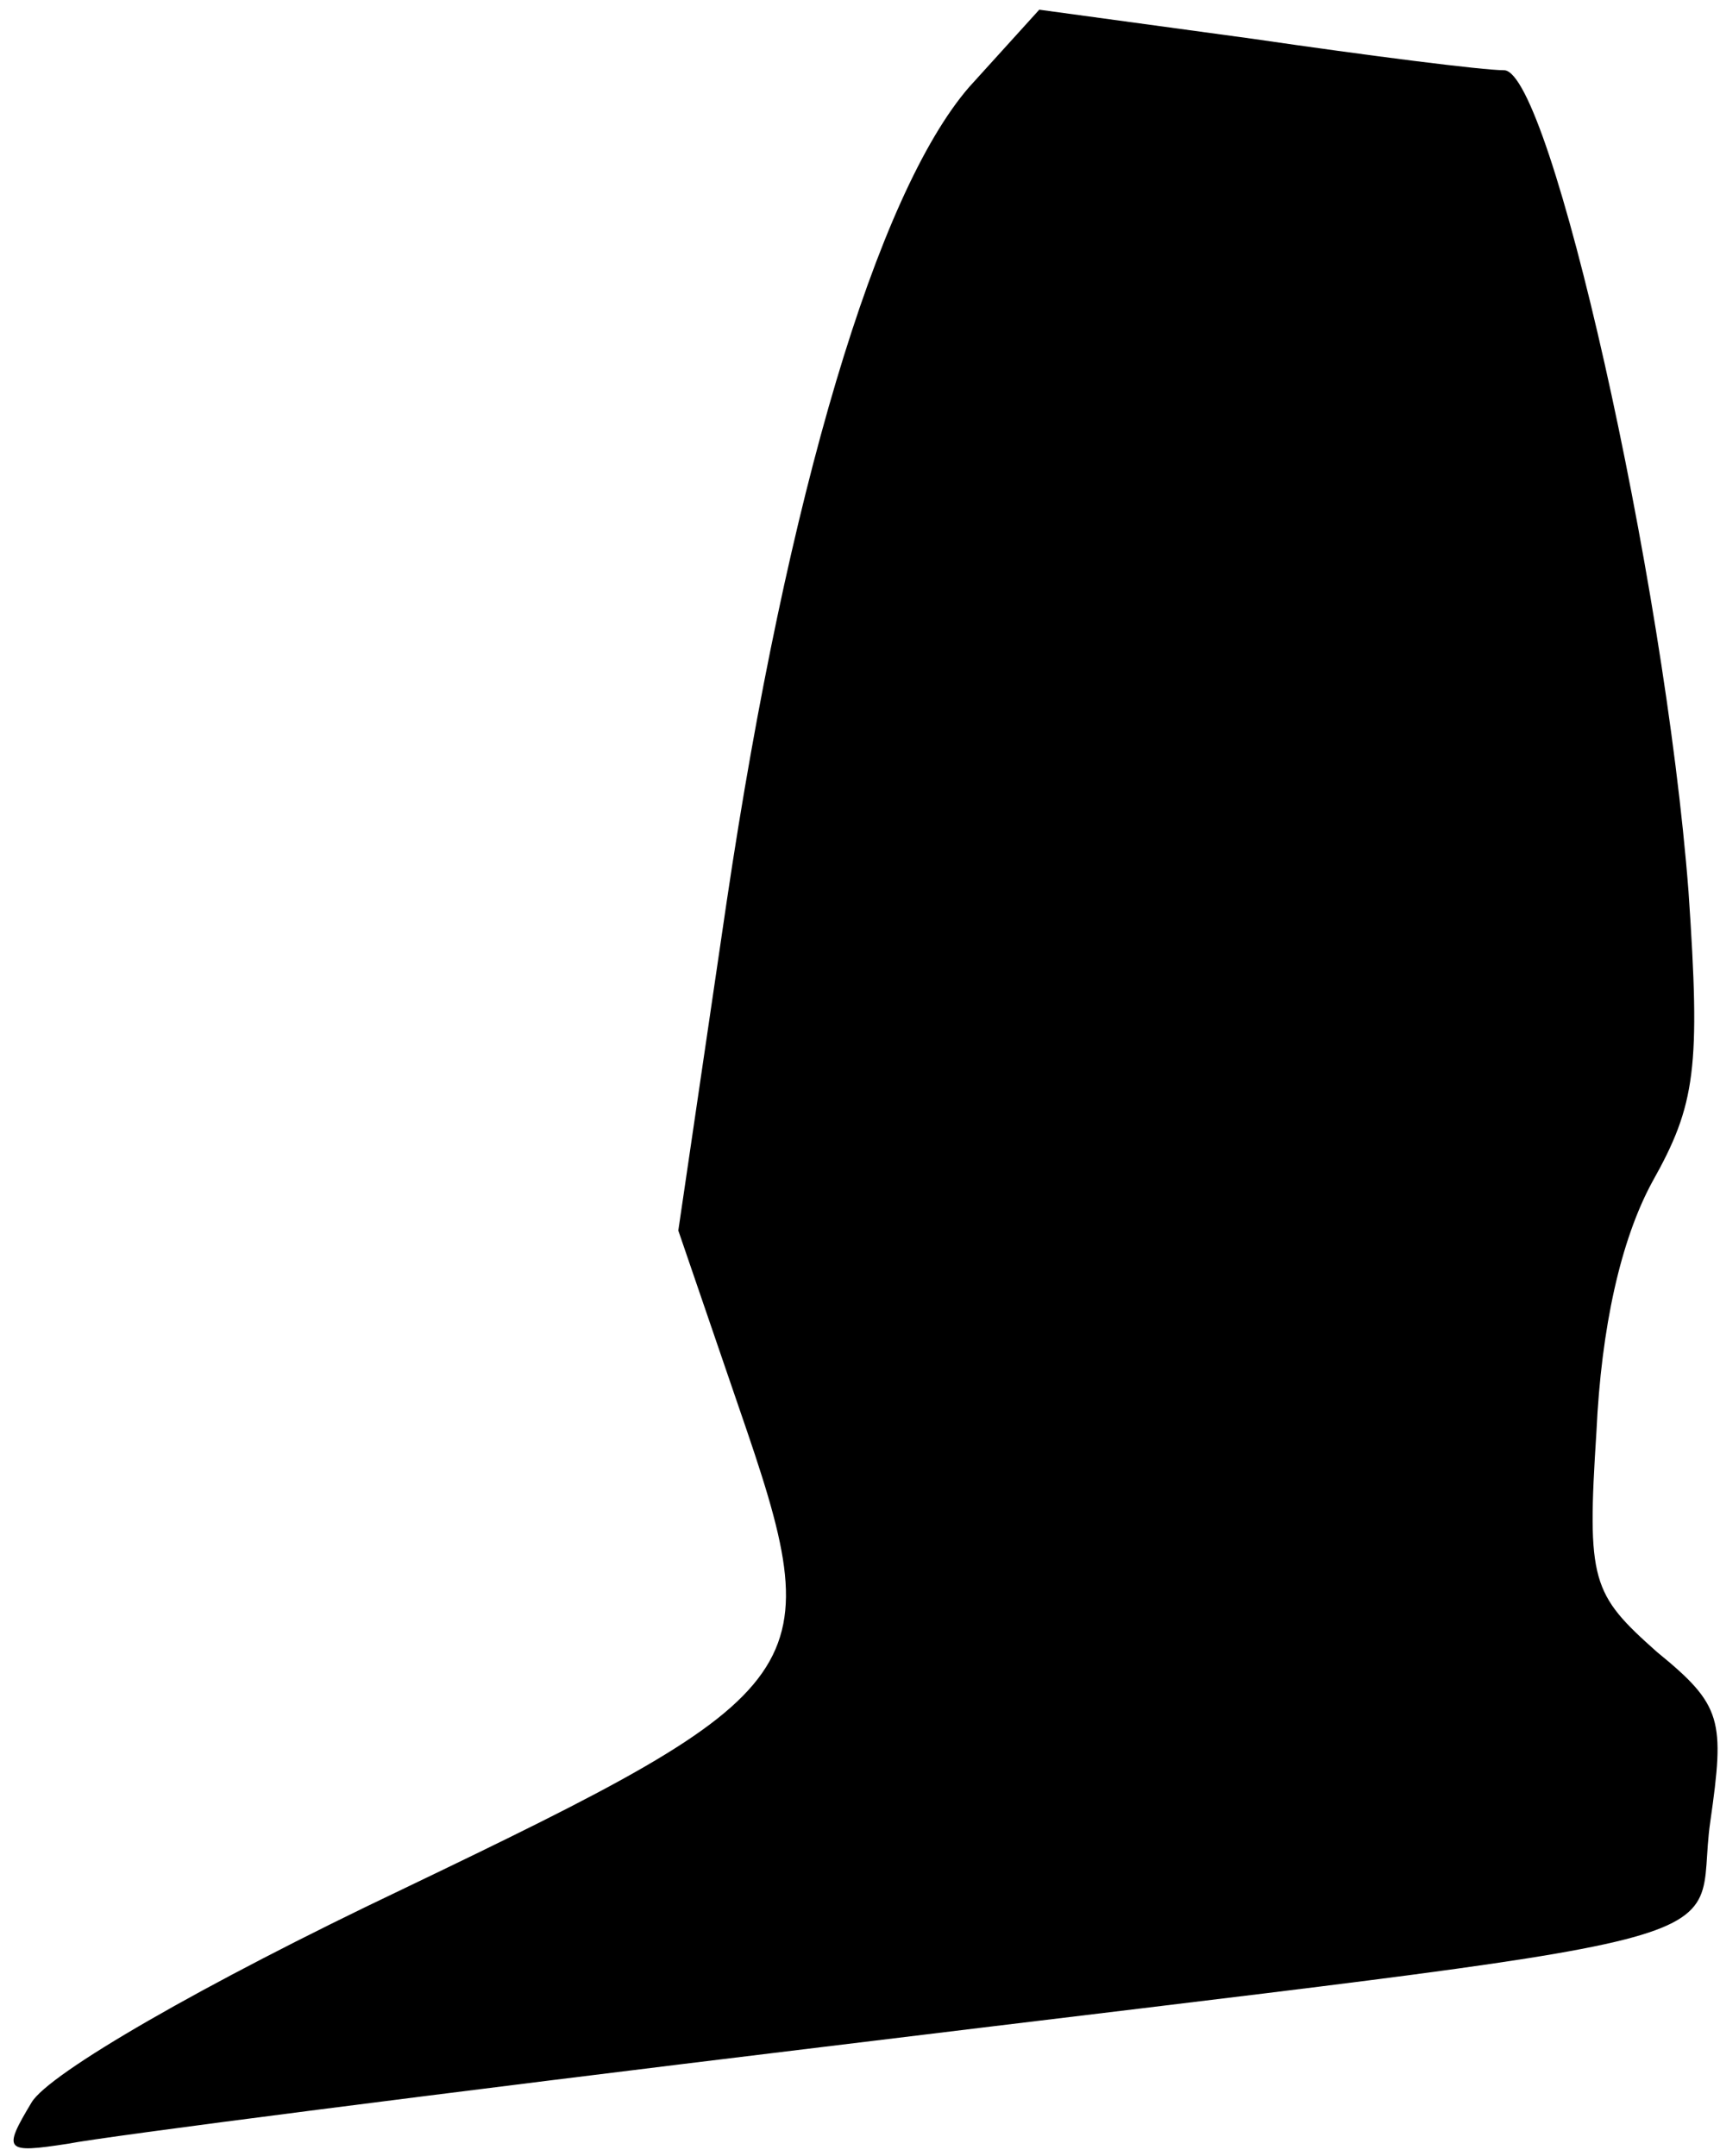<?xml version="1.0" standalone="no"?>
<!DOCTYPE svg PUBLIC "-//W3C//DTD SVG 20010904//EN"
 "http://www.w3.org/TR/2001/REC-SVG-20010904/DTD/svg10.dtd">
<svg version="1.0" xmlns="http://www.w3.org/2000/svg"
 width="71pt" height="89pt" viewBox="0 0 71 89"
 preserveAspectRatio="xMidYMid meet">
<g transform="translate(0,89) scale(0.1,-0.1)"
fill="#000000" stroke="none">
<path fill="#000000" stroke="none" d="M400 854 c-38 -44 -75 -168 -100 -336
l-20 -136 25 -73 c38 -110 34 -116 -139 -199 -82 -39 -146 -76 -153 -88 -12
-20 -11 -21 15 -17 15 3 155 21 312 40 401 49 358 38 366 93 6 42 5 48 -22 70
-27 24 -29 29 -25 91 2 43 10 79 23 103 18 32 20 47 15 120 -10 130 -57 338
-76 339 -9 0 -56 6 -104 13 l-88 12 -29 -32z"/>
</g>
</svg>

